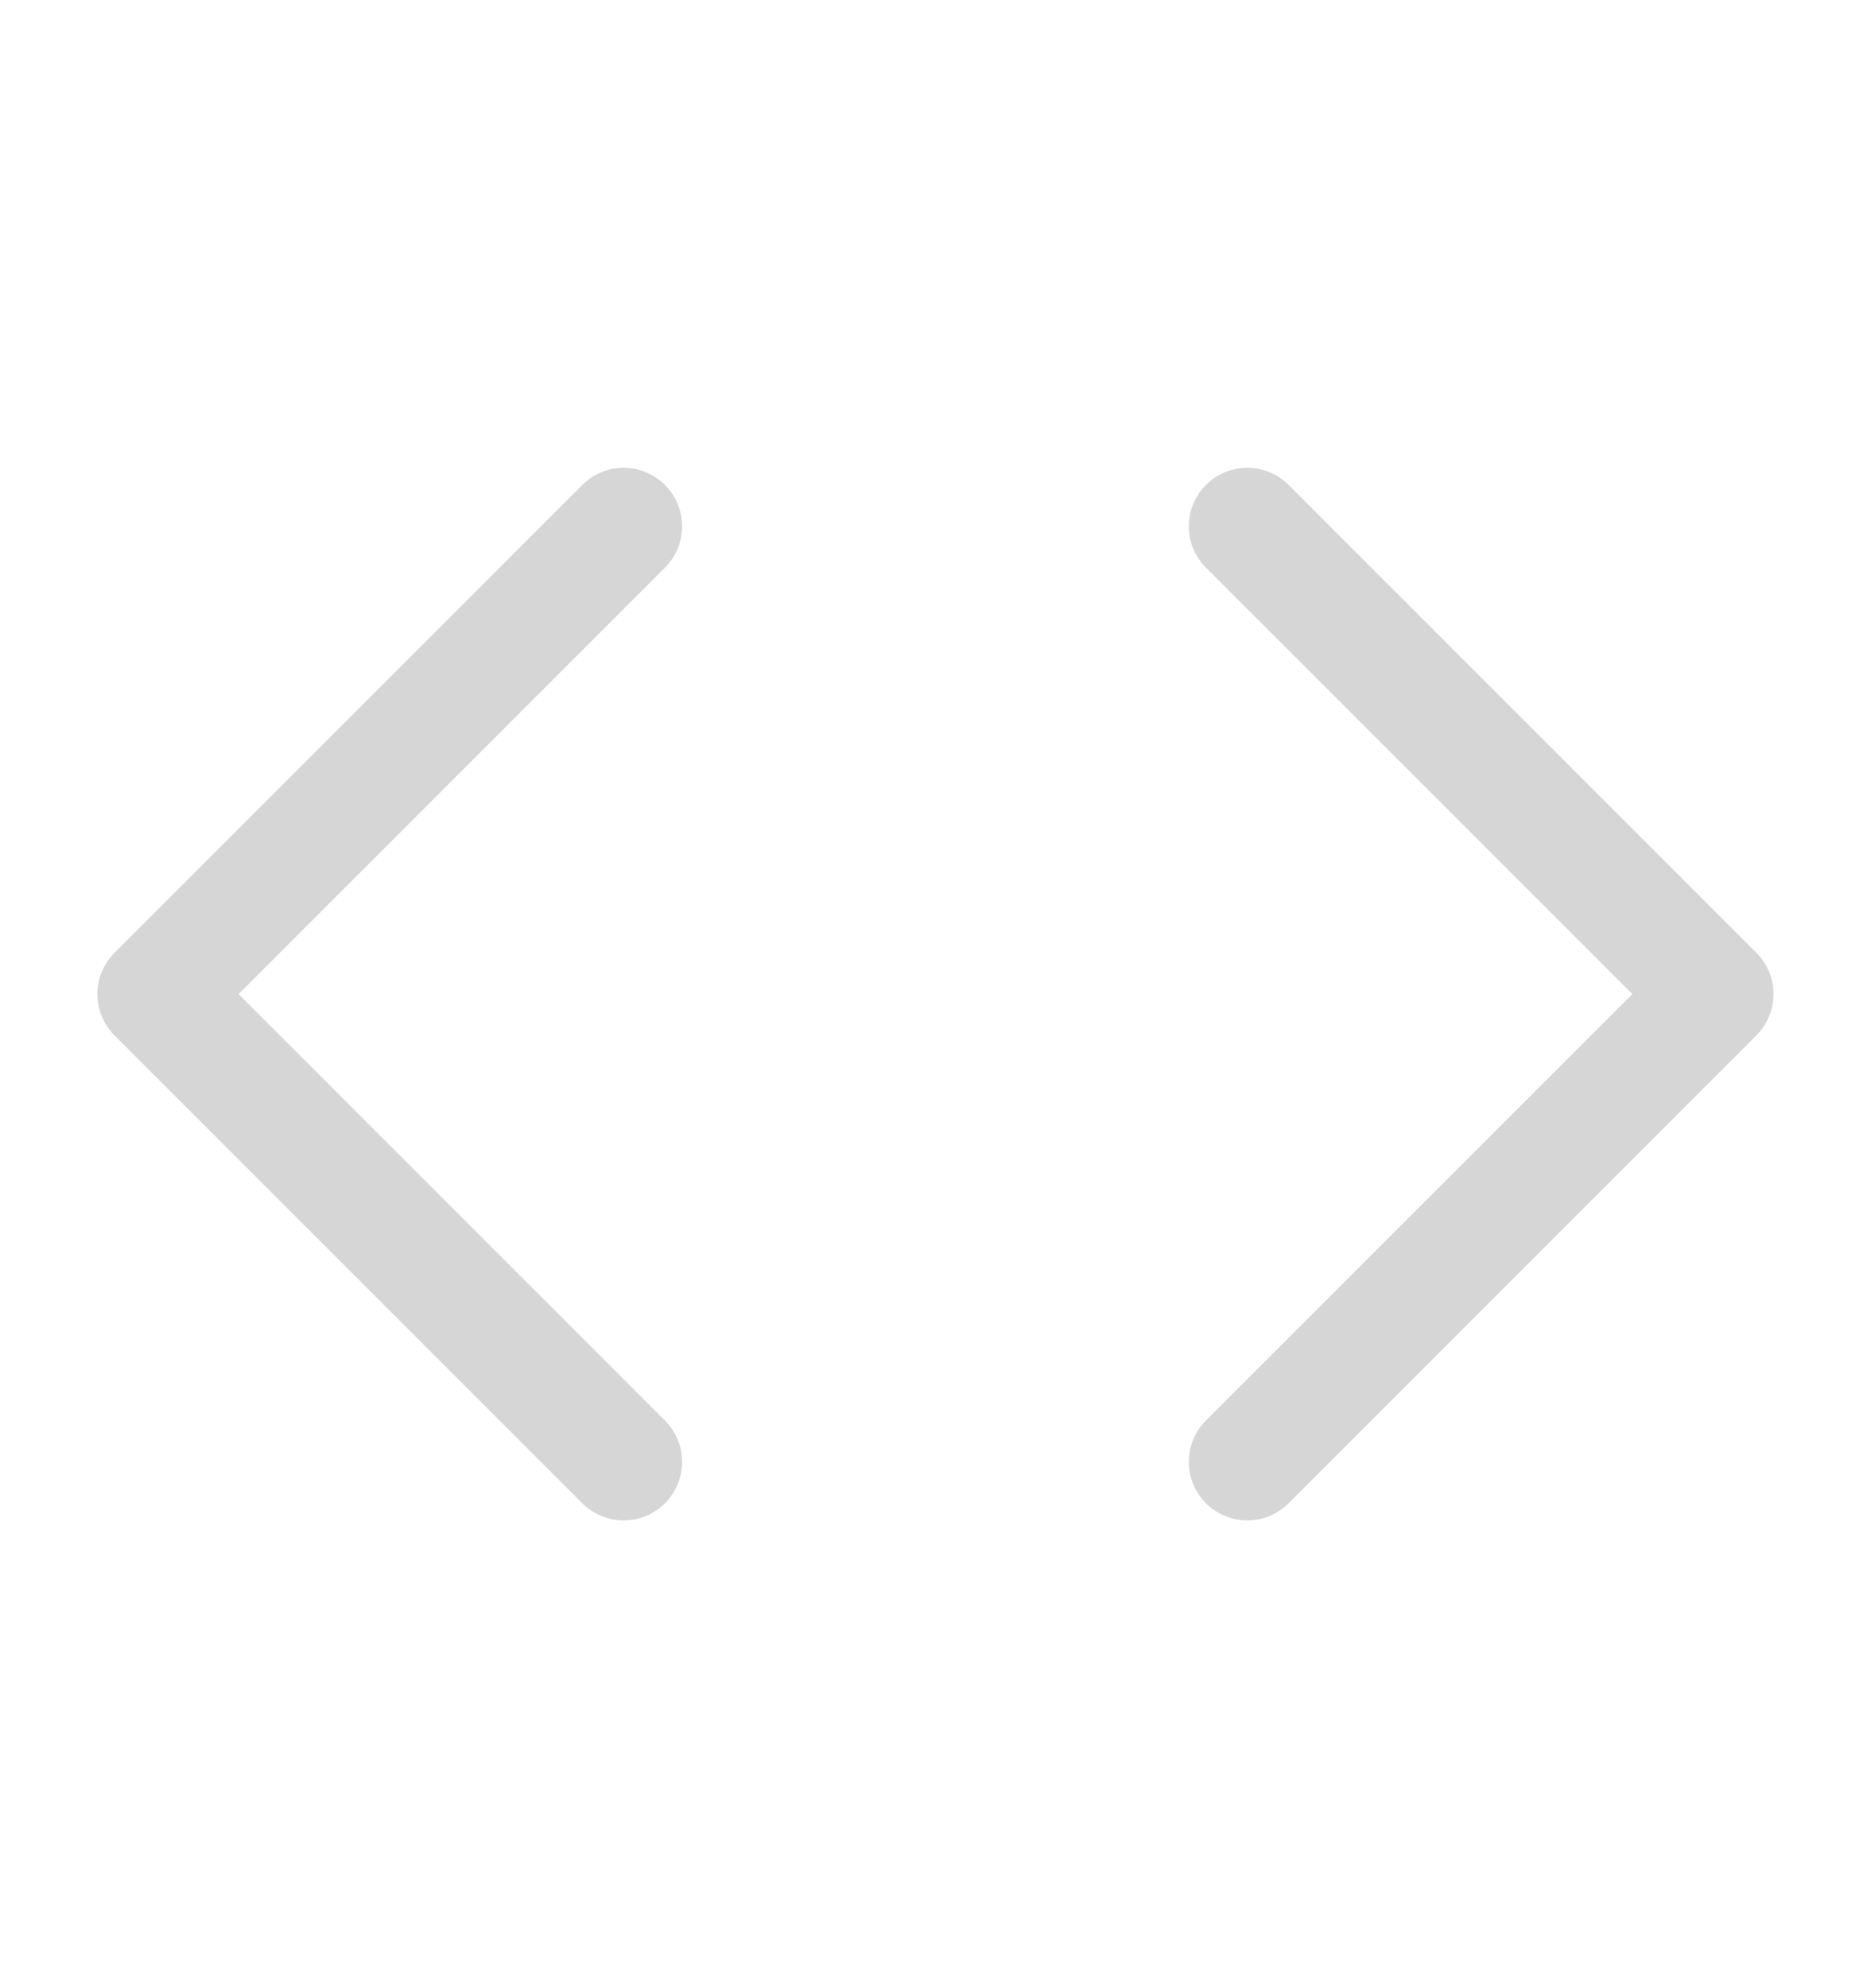<svg width="16" height="17" viewBox="0 0 16 17" fill="none" xmlns="http://www.w3.org/2000/svg">
<path d="M10.666 12.5L14.666 8.5L10.666 4.5" stroke="#D6D6D6" stroke-linecap="round" stroke-linejoin="round"/>
<path d="M5.333 4.5L1.333 8.5L5.333 12.5" stroke="#D6D6D6" stroke-linecap="round" stroke-linejoin="round"/>
</svg>
